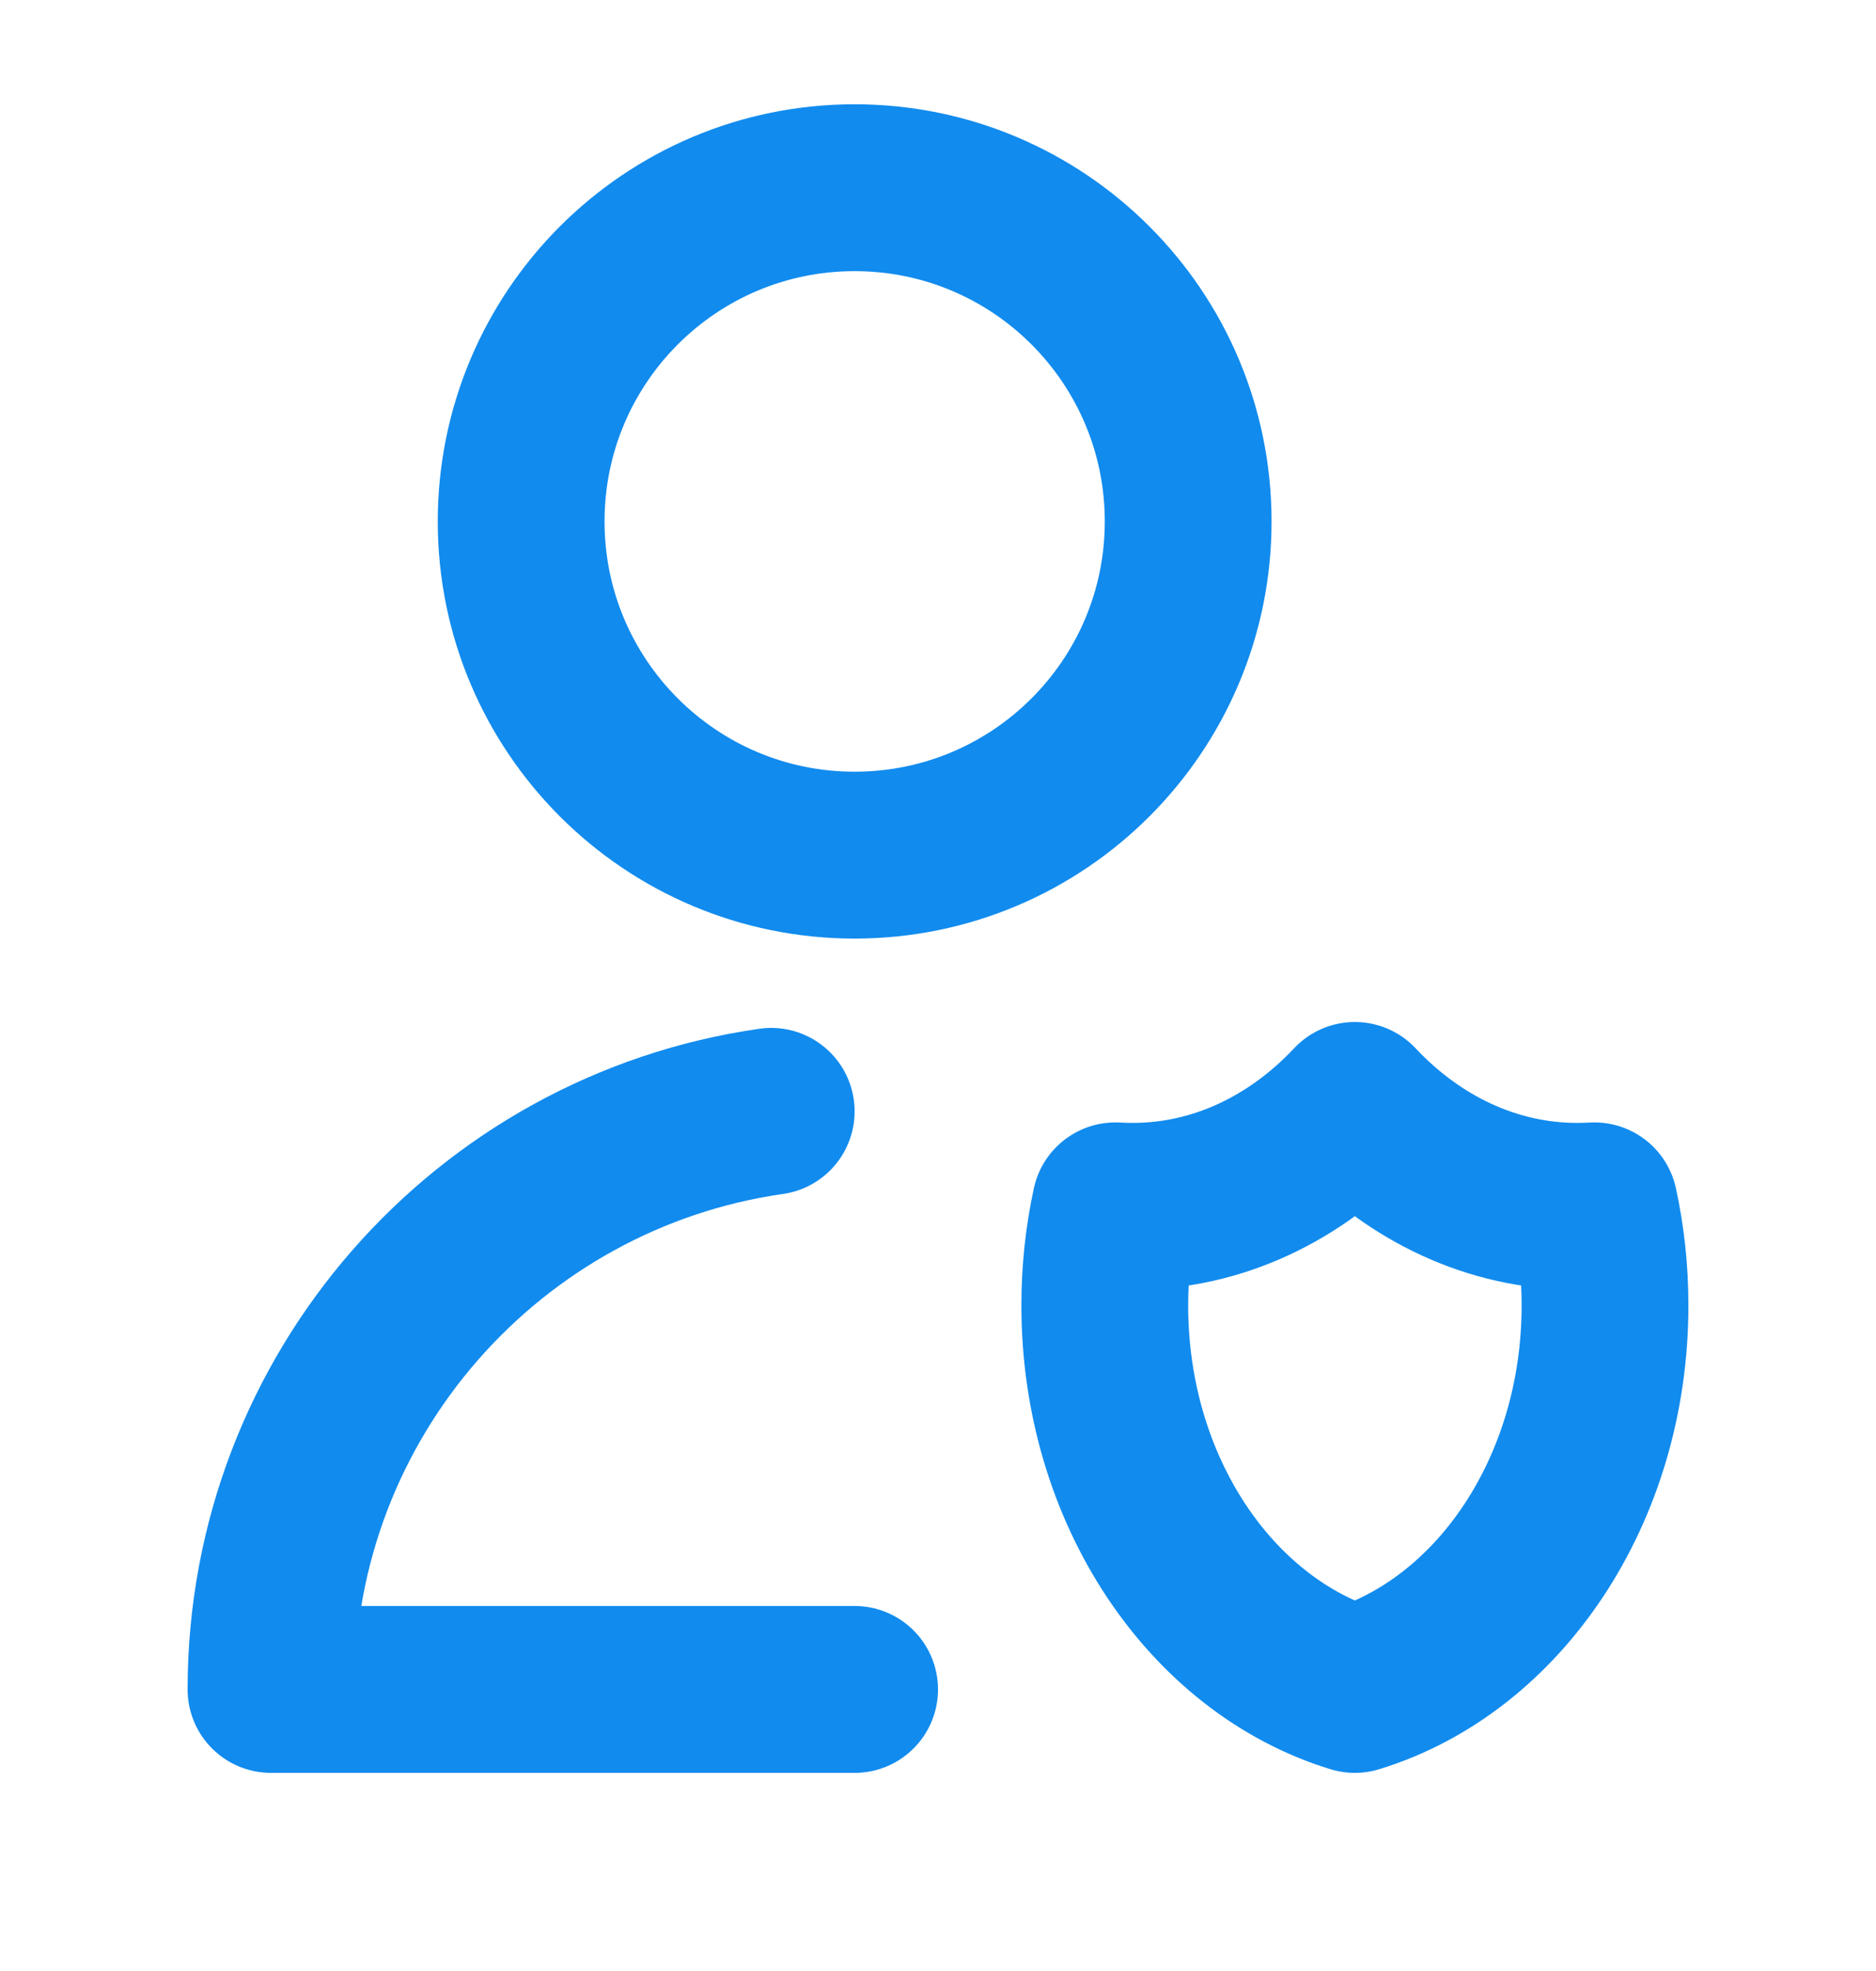 <svg width="20" height="21" viewBox="0 0 20 21" fill="none" xmlns="http://www.w3.org/2000/svg">
<path d="M9.111 18H2.889C2.889 14.865 5.207 12.272 8.222 11.841M16.998 12.848C16.937 12.851 16.876 12.853 16.815 12.853C15.904 12.853 15.073 12.447 14.444 11.778C13.815 12.447 12.985 12.853 12.074 12.853C12.013 12.853 11.952 12.851 11.891 12.848C11.817 13.187 11.778 13.543 11.778 13.909C11.778 15.877 12.911 17.531 14.444 18C15.978 17.531 17.111 15.877 17.111 13.909C17.111 13.543 17.072 13.187 16.998 12.848ZM12.667 5.556C12.667 7.519 11.075 9.111 9.111 9.111C7.147 9.111 5.556 7.519 5.556 5.556C5.556 3.592 7.147 2 9.111 2C11.075 2 12.667 3.592 12.667 5.556Z" stroke="#118BEE" stroke-width="1.778" stroke-linecap="round" stroke-linejoin="round"/>
</svg>
